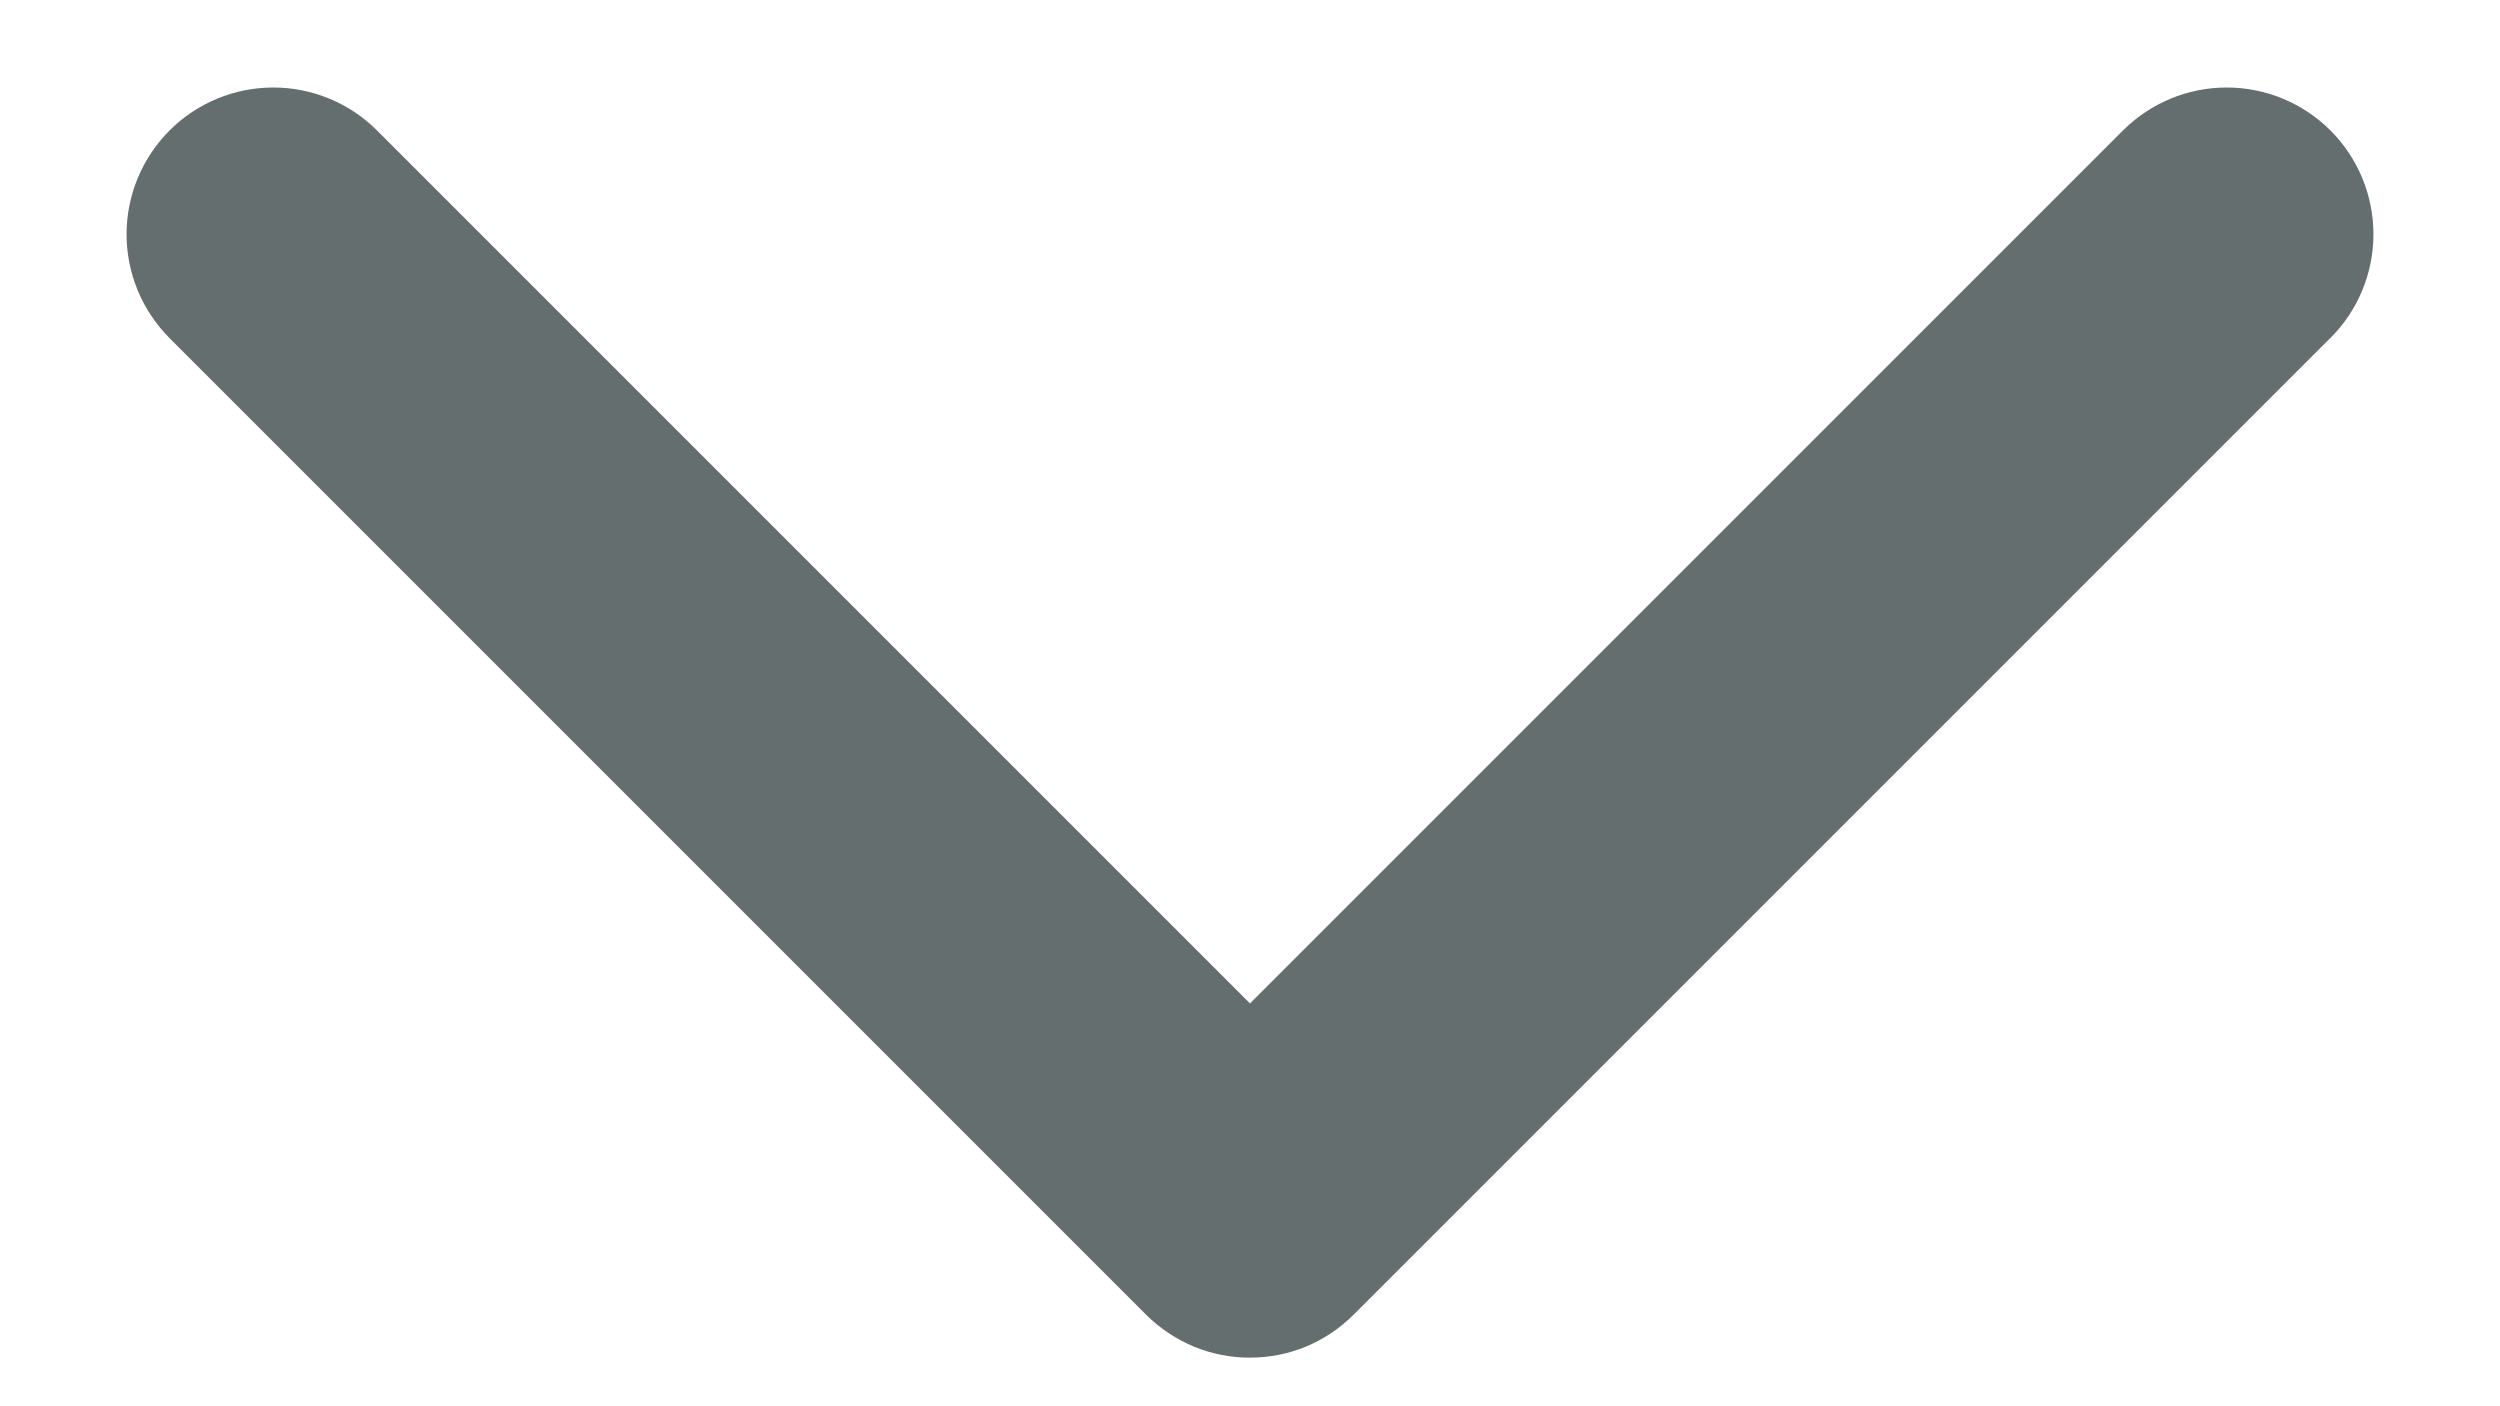 <svg width="16" height="9" viewBox="0 0 16 9" fill="none" xmlns="http://www.w3.org/2000/svg">
<path d="M14.913 2.164L8.663 8.414C8.576 8.501 8.473 8.57 8.359 8.618C8.245 8.665 8.123 8.689 7.999 8.689C7.876 8.689 7.754 8.665 7.64 8.618C7.526 8.57 7.422 8.501 7.335 8.414L1.085 2.164C0.909 1.987 0.81 1.749 0.81 1.499C0.81 1.25 0.909 1.012 1.085 0.835C1.261 0.659 1.5 0.56 1.749 0.56C1.998 0.56 2.237 0.659 2.413 0.835L8 6.422L13.587 0.835C13.763 0.659 14.002 0.56 14.251 0.56C14.5 0.56 14.739 0.659 14.915 0.835C15.091 1.011 15.19 1.25 15.19 1.499C15.19 1.748 15.091 1.987 14.915 2.163L14.913 2.164Z" fill="#656E6F"/>
</svg>
